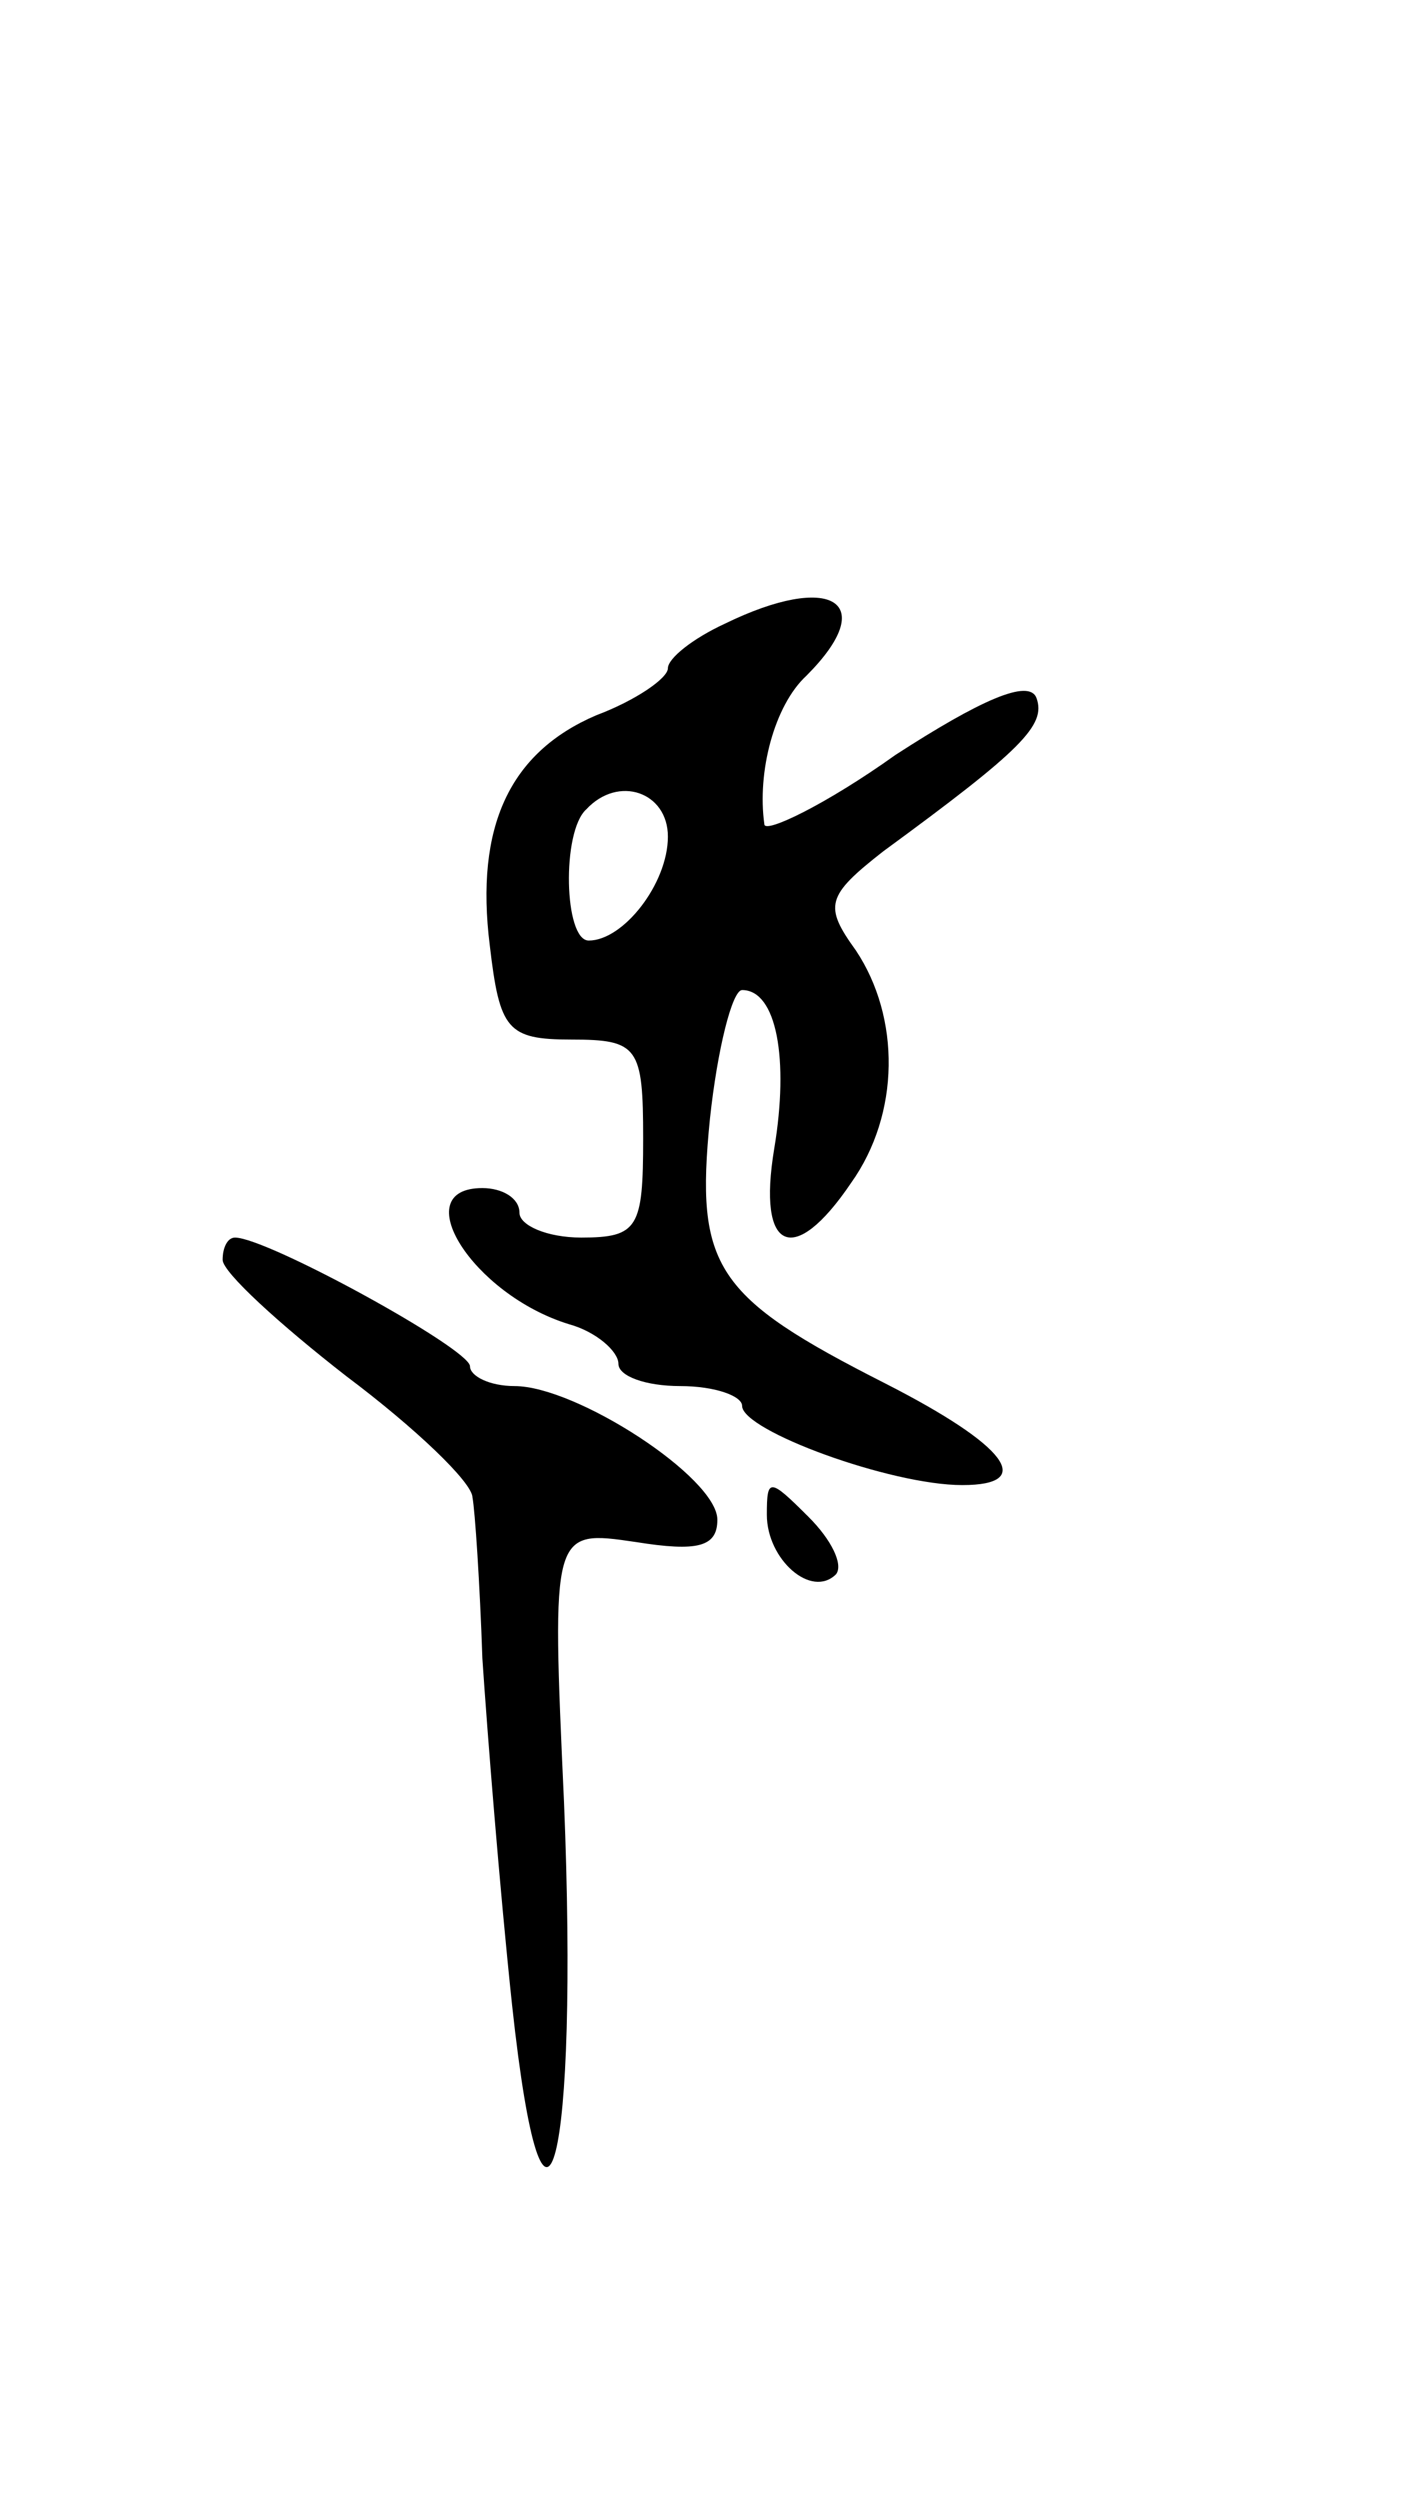 <svg version="1.0" xmlns="http://www.w3.org/2000/svg"
 width="57pt" height="101pt" viewBox="0 0 57 101"
 preserveAspectRatio="xMidYMid meet">
<g transform="translate(0,101) scale(0.1,-0.1)"
fill="#000000" stroke="none">
<path d="M293 758 c-13 -6 -23 -14 -23 -18 0 -4 -13 -13 -29 -19 -35 -15 -49
-45 -43 -93 4 -34 7 -38 33 -38 27 0 29 -3 29 -40 0 -36 -2 -40 -25 -40 -14 0
-25 5 -25 10 0 6 -7 10 -15 10 -31 0 -4 -43 35 -55 11 -3 20 -11 20 -16 0 -5
11 -9 25 -9 14 0 25 -4 25 -8 0 -10 60 -32 89 -32 30 0 18 16 -31 41 -69 35
-77 47 -71 107 3 28 9 52 13 52 14 0 19 -28 13 -64 -7 -42 8 -48 31 -14 20 28
20 67 2 94 -13 18 -12 22 11 40 56 41 66 51 62 62 -3 8 -23 -1 -57 -23 -28
-20 -53 -32 -53 -28 -3 21 4 48 17 60 30 30 10 42 -33 21z m-23 -86 c0 -19
-18 -42 -32 -42 -10 0 -11 44 -1 53 13 14 33 7 33 -11z"/>
<path d="M90 501 c0 -5 23 -26 50 -47 28 -21 51 -43 51 -49 1 -5 3 -35 4 -65
2 -30 7 -93 12 -140 13 -120 27 -65 21 82 -5 110 -5 110 29 105 25 -4 33 -2
33 9 0 17 -57 54 -82 54 -10 0 -18 4 -18 8 0 7 -82 52 -95 52 -3 0 -5 -4 -5
-9z"/>
<path d="M310 398 c0 -18 18 -34 28 -24 3 4 -2 14 -11 23 -16 16 -17 16 -17 1z"/>
</g>
</svg>
